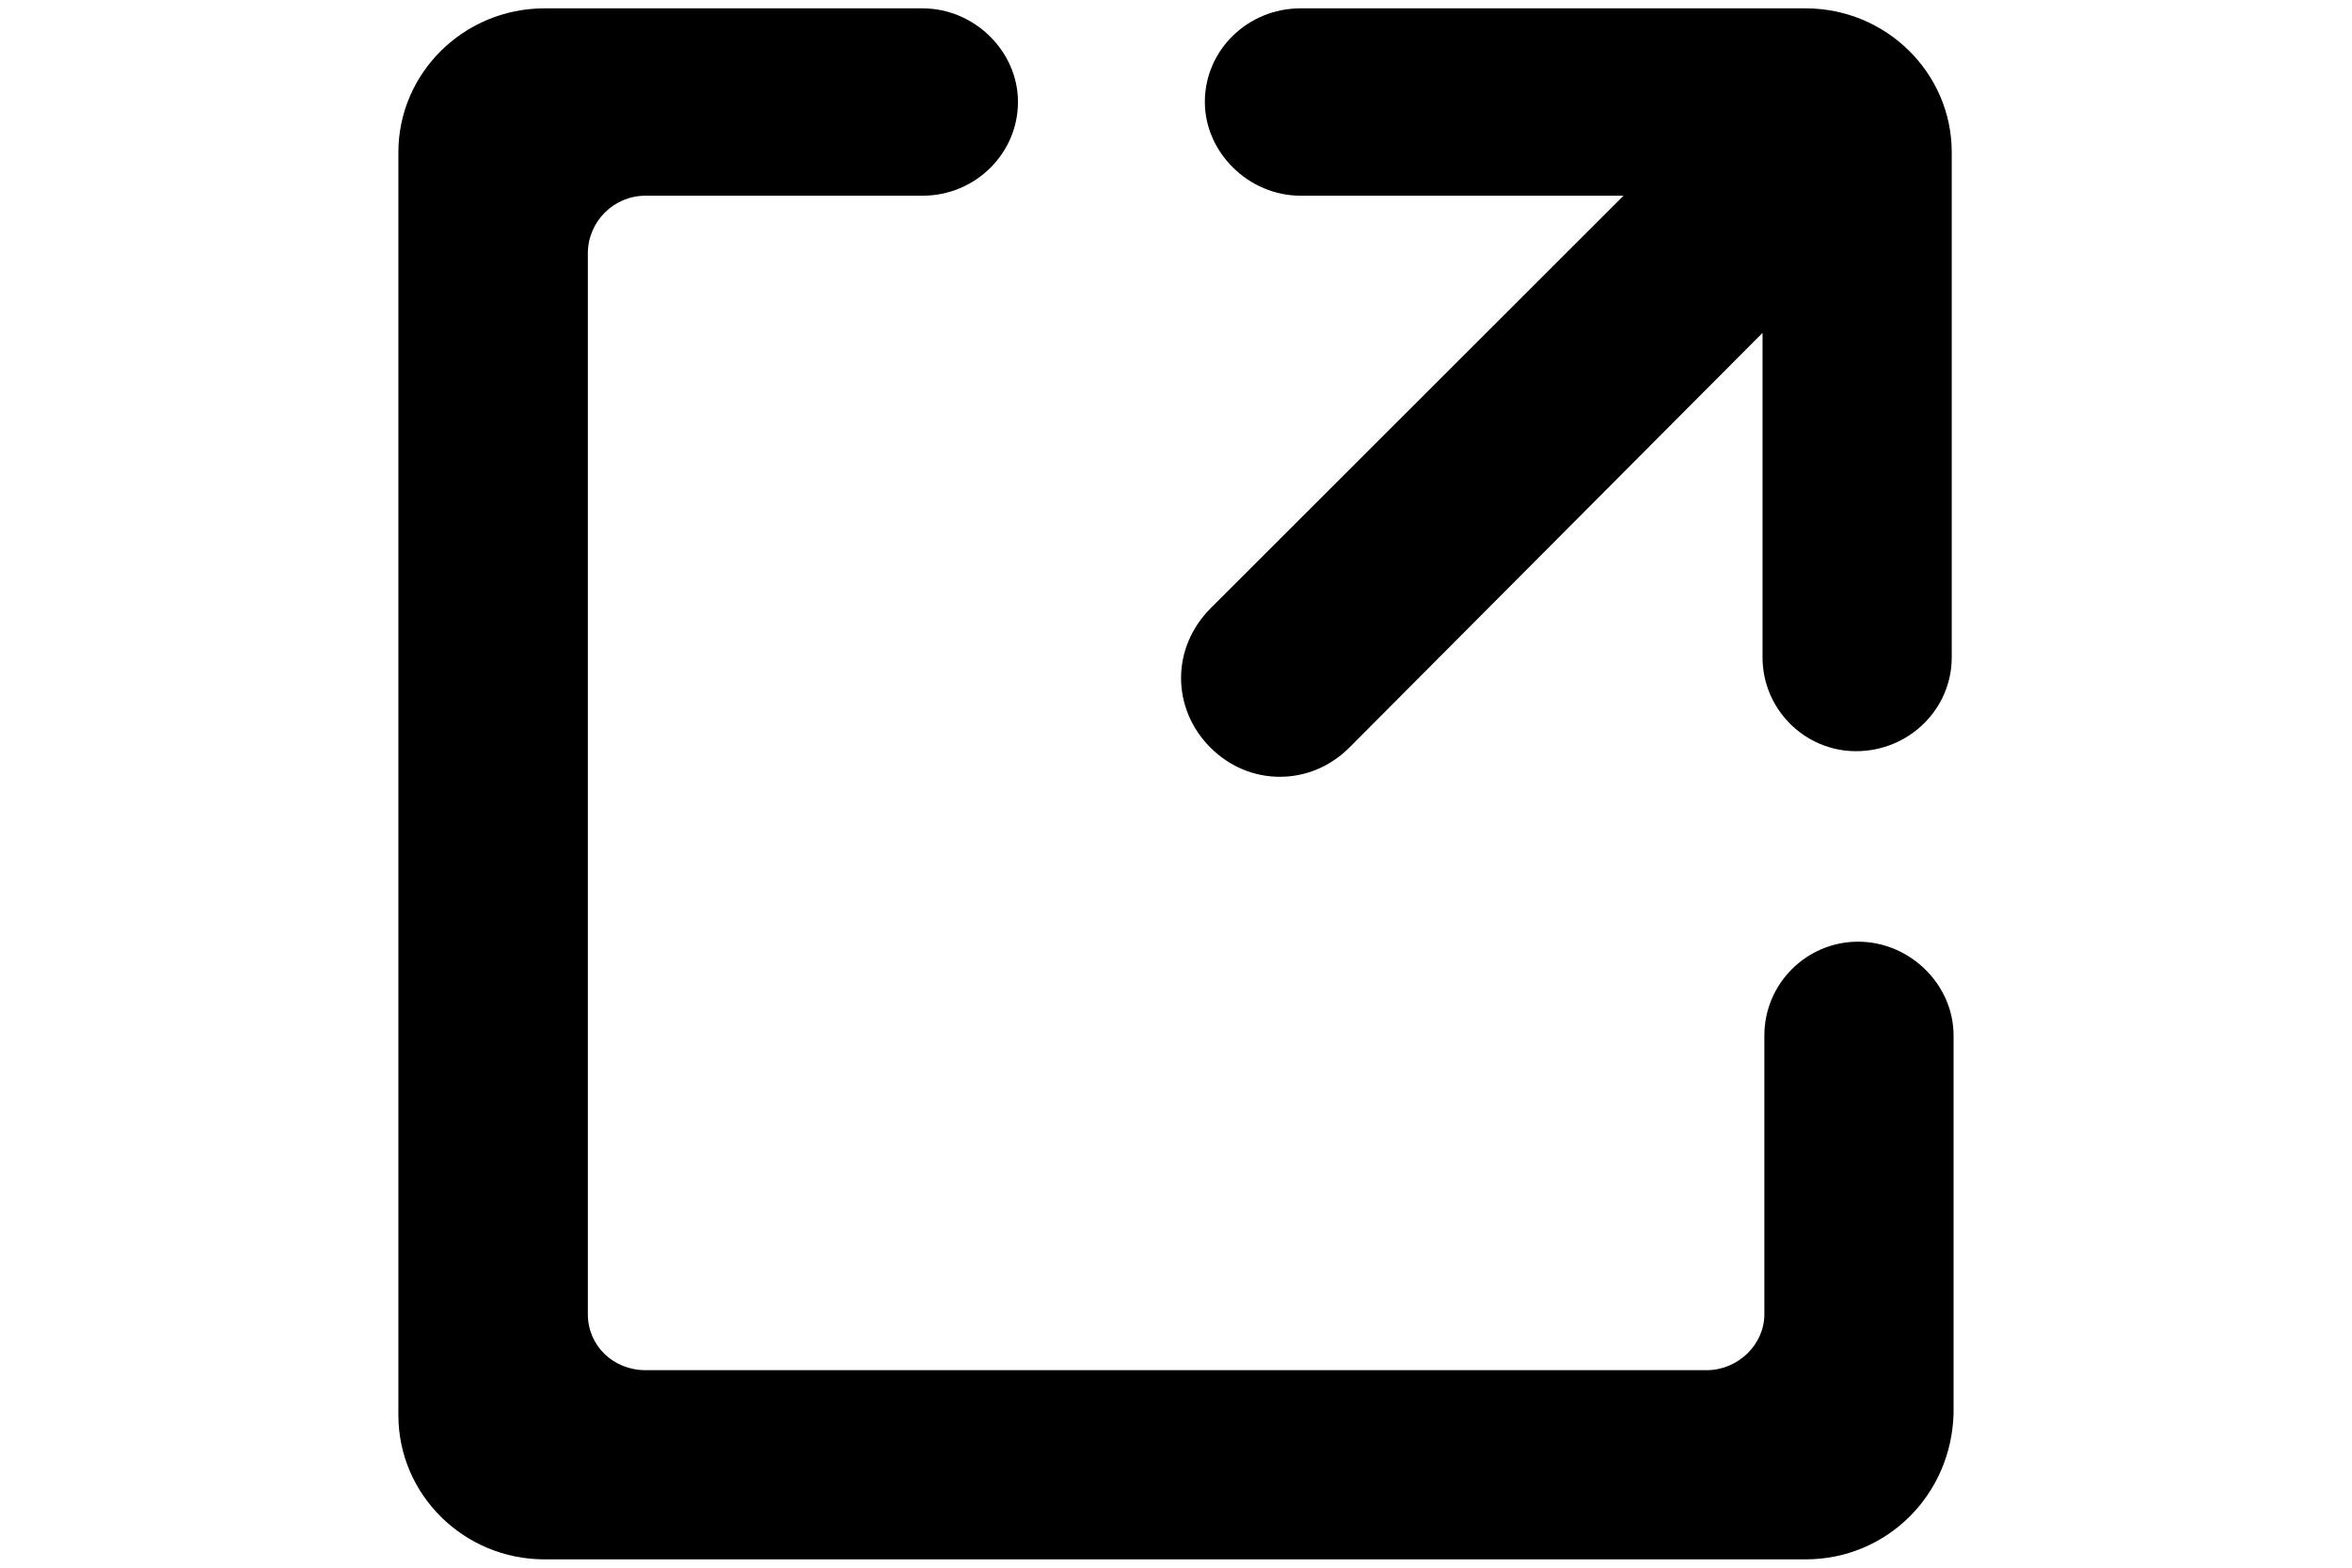 <?xml version="1.0" encoding="utf-8"?>
<!-- Generator: Adobe Illustrator 15.1.0, SVG Export Plug-In . SVG Version: 6.00 Build 0)  -->
<!DOCTYPE svg PUBLIC "-//W3C//DTD SVG 1.1//EN" "http://www.w3.org/Graphics/SVG/1.1/DTD/svg11.dtd">
<svg version="1.1" xmlns="http://www.w3.org/2000/svg" xmlns:xlink="http://www.w3.org/1999/xlink" x="0px" y="0px" width="90px"
	 height="60px" viewBox="0 0 90 60" enable-background="new 0 0 90 60" xml:space="preserve">
<g id="Layer_1">
	<g id="Layer_2">
	</g>
</g>
<g id="Layer_2_1_">
	<g>
		<path d="M74.684,5.83v19.33c0,1.98-1.639,3.59-3.66,3.59c-1.969,0-3.58-1.609-3.58-3.59V12.74L51.635,28.61
			c-0.73,0.729-1.67,1.12-2.66,1.12s-1.93-0.391-2.66-1.12c-0.721-0.72-1.121-1.67-1.121-2.66s0.4-1.93,1.121-2.66l15.811-15.8
			H49.764c-1.98,0-3.66-1.65-3.66-3.59c0-1.98,1.641-3.58,3.66-3.58h19.33C72.174,0.32,74.684,2.79,74.684,5.83z"/>
		<path d="M74.754,39.631v14.46c-0.08,3.14-2.57,5.59-5.66,5.59H20.835c-3.08,0-5.591-2.47-5.591-5.521V5.83
			c0-3.04,2.511-5.51,5.591-5.51h14.47c1.979,0,3.648,1.64,3.648,3.58c0,1.979-1.639,3.59-3.648,3.59H24.704
			c-1.22,0-2.21,0.99-2.21,2.21v40.601c0,1.2,0.971,2.14,2.21,2.14h40.601c1.199,0,2.209-0.979,2.209-2.14v-10.67
			c0-1.98,1.611-3.59,3.59-3.59C73.084,36.041,74.754,37.681,74.754,39.631z"/>
	</g>
</g>
</svg>
